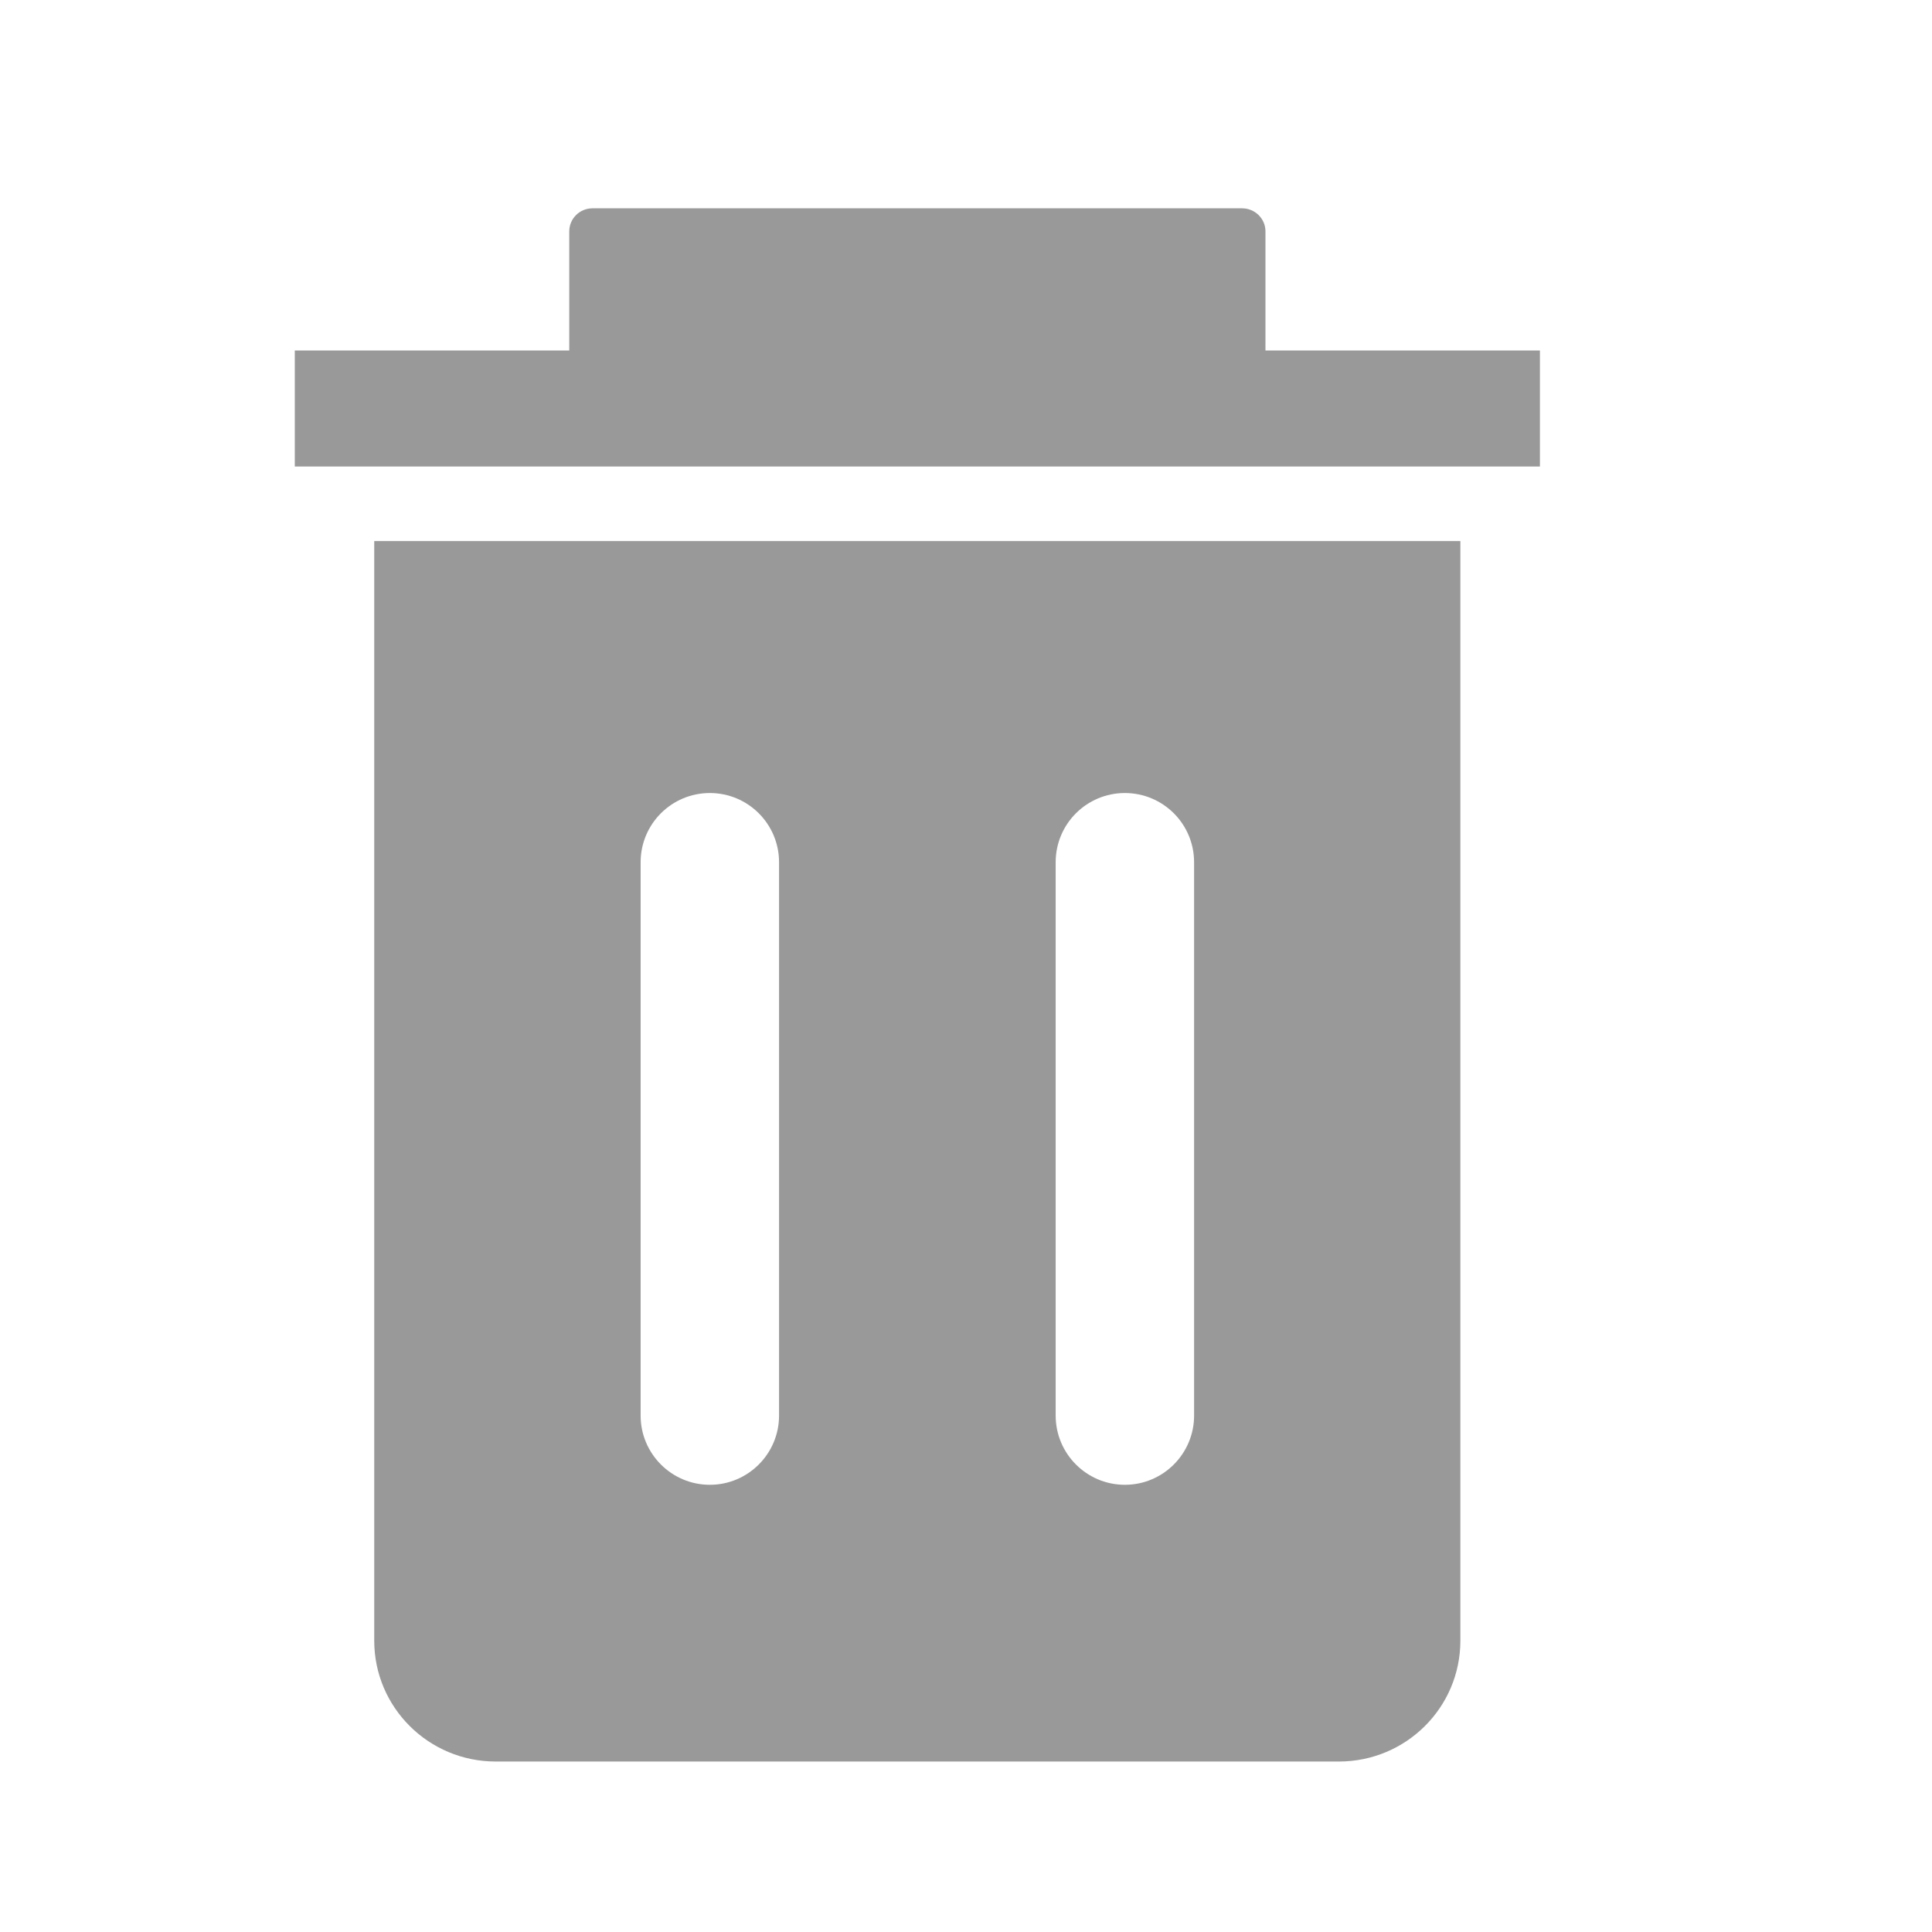 <svg width="17" height="17" viewBox="0 0 17 17" fill="none" xmlns="http://www.w3.org/2000/svg">
<path fill-rule="evenodd" clip-rule="evenodd" d="M3.293 14.437C3.293 15.024 3.772 15.5 4.362 15.5H11.781C12.372 15.5 12.85 15.024 12.85 14.437V4.761H3.293L3.293 14.437ZM5.637 7.587C5.637 7.25 5.91 6.978 6.246 6.978C6.582 6.978 6.855 7.25 6.855 7.587V12.456C6.855 12.792 6.582 13.065 6.246 13.065C5.91 13.065 5.637 12.792 5.637 12.456V7.587ZM9.898 6.978C9.562 6.978 9.289 7.25 9.289 7.587V12.456C9.289 12.792 9.562 13.065 9.898 13.065C10.234 13.065 10.507 12.792 10.507 12.456V7.587C10.507 7.25 10.234 6.978 9.898 6.978Z" fill="#010101" fill-opacity="0.4"/>
<path d="M11.135 2.036V3.084H13.55V4.105H2.594V3.084H5.009V2.036C5.009 1.924 5.1 1.833 5.214 1.833H10.929C11.043 1.833 11.135 1.924 11.135 2.036Z" fill="#010101" fill-opacity="0.4"/>
</svg>
